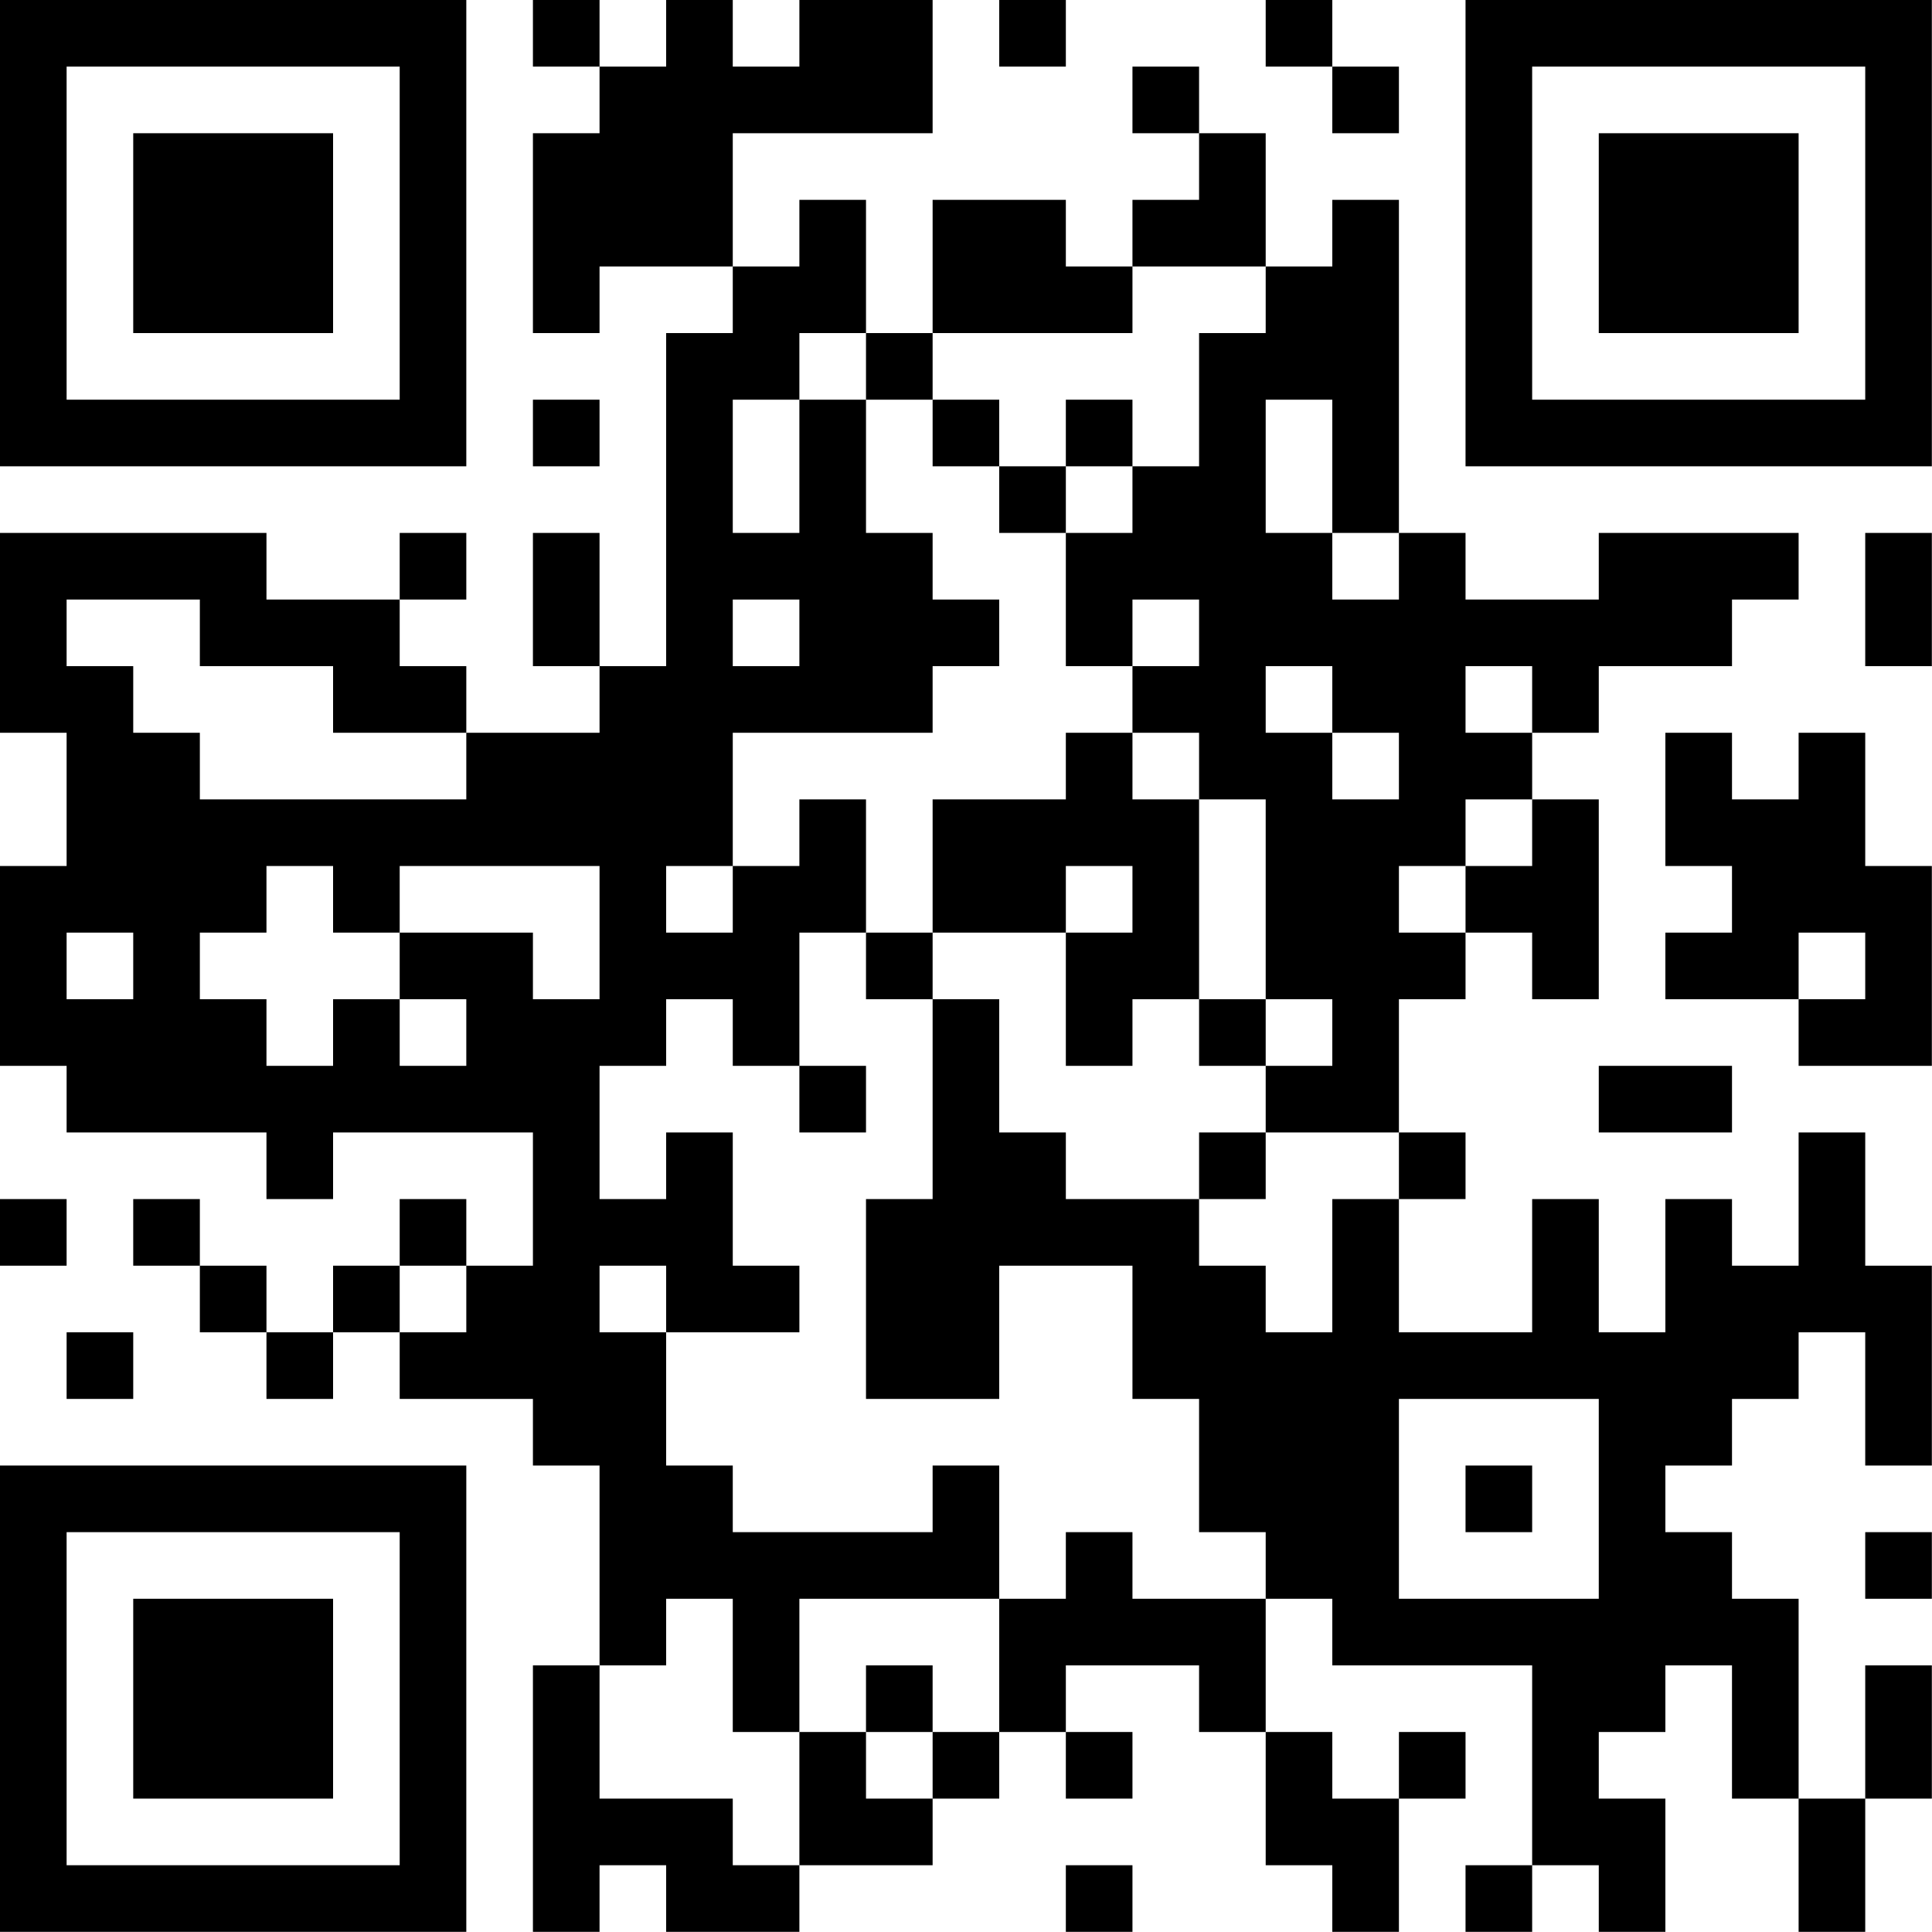 <?xml version="1.0" encoding="UTF-8"?>
<svg xmlns="http://www.w3.org/2000/svg" version="1.1" width="100" height="100" viewBox="0 0 100 100"><rect x="0" y="0" width="100" height="100" fill="#ffffff"/><g transform="scale(3.448)"><g transform="translate(0,0)"><path fill-rule="evenodd" d="M8 0L8 1L9 1L9 2L8 2L8 5L9 5L9 4L11 4L11 5L10 5L10 10L9 10L9 8L8 8L8 10L9 10L9 11L7 11L7 10L6 10L6 9L7 9L7 8L6 8L6 9L4 9L4 8L0 8L0 11L1 11L1 13L0 13L0 16L1 16L1 17L4 17L4 18L5 18L5 17L8 17L8 19L7 19L7 18L6 18L6 19L5 19L5 20L4 20L4 19L3 19L3 18L2 18L2 19L3 19L3 20L4 20L4 21L5 21L5 20L6 20L6 21L8 21L8 22L9 22L9 25L8 25L8 29L9 29L9 28L10 28L10 29L12 29L12 28L14 28L14 27L15 27L15 26L16 26L16 27L17 27L17 26L16 26L16 25L18 25L18 26L19 26L19 28L20 28L20 29L21 29L21 27L22 27L22 26L21 26L21 27L20 27L20 26L19 26L19 24L20 24L20 25L23 25L23 28L22 28L22 29L23 29L23 28L24 28L24 29L25 29L25 27L24 27L24 26L25 26L25 25L26 25L26 27L27 27L27 29L28 29L28 27L29 27L29 25L28 25L28 27L27 27L27 24L26 24L26 23L25 23L25 22L26 22L26 21L27 21L27 20L28 20L28 22L29 22L29 19L28 19L28 17L27 17L27 19L26 19L26 18L25 18L25 20L24 20L24 18L23 18L23 20L21 20L21 18L22 18L22 17L21 17L21 15L22 15L22 14L23 14L23 15L24 15L24 12L23 12L23 11L24 11L24 10L26 10L26 9L27 9L27 8L24 8L24 9L22 9L22 8L21 8L21 3L20 3L20 4L19 4L19 2L18 2L18 1L17 1L17 2L18 2L18 3L17 3L17 4L16 4L16 3L14 3L14 5L13 5L13 3L12 3L12 4L11 4L11 2L14 2L14 0L12 0L12 1L11 1L11 0L10 0L10 1L9 1L9 0ZM15 0L15 1L16 1L16 0ZM19 0L19 1L20 1L20 2L21 2L21 1L20 1L20 0ZM17 4L17 5L14 5L14 6L13 6L13 5L12 5L12 6L11 6L11 8L12 8L12 6L13 6L13 8L14 8L14 9L15 9L15 10L14 10L14 11L11 11L11 13L10 13L10 14L11 14L11 13L12 13L12 12L13 12L13 14L12 14L12 16L11 16L11 15L10 15L10 16L9 16L9 18L10 18L10 17L11 17L11 19L12 19L12 20L10 20L10 19L9 19L9 20L10 20L10 22L11 22L11 23L14 23L14 22L15 22L15 24L12 24L12 26L11 26L11 24L10 24L10 25L9 25L9 27L11 27L11 28L12 28L12 26L13 26L13 27L14 27L14 26L15 26L15 24L16 24L16 23L17 23L17 24L19 24L19 23L18 23L18 21L17 21L17 19L15 19L15 21L13 21L13 18L14 18L14 15L15 15L15 17L16 17L16 18L18 18L18 19L19 19L19 20L20 20L20 18L21 18L21 17L19 17L19 16L20 16L20 15L19 15L19 12L18 12L18 11L17 11L17 10L18 10L18 9L17 9L17 10L16 10L16 8L17 8L17 7L18 7L18 5L19 5L19 4ZM8 6L8 7L9 7L9 6ZM14 6L14 7L15 7L15 8L16 8L16 7L17 7L17 6L16 6L16 7L15 7L15 6ZM19 6L19 8L20 8L20 9L21 9L21 8L20 8L20 6ZM28 8L28 10L29 10L29 8ZM1 9L1 10L2 10L2 11L3 11L3 12L7 12L7 11L5 11L5 10L3 10L3 9ZM11 9L11 10L12 10L12 9ZM19 10L19 11L20 11L20 12L21 12L21 11L20 11L20 10ZM22 10L22 11L23 11L23 10ZM16 11L16 12L14 12L14 14L13 14L13 15L14 15L14 14L16 14L16 16L17 16L17 15L18 15L18 16L19 16L19 15L18 15L18 12L17 12L17 11ZM25 11L25 13L26 13L26 14L25 14L25 15L27 15L27 16L29 16L29 13L28 13L28 11L27 11L27 12L26 12L26 11ZM22 12L22 13L21 13L21 14L22 14L22 13L23 13L23 12ZM4 13L4 14L3 14L3 15L4 15L4 16L5 16L5 15L6 15L6 16L7 16L7 15L6 15L6 14L8 14L8 15L9 15L9 13L6 13L6 14L5 14L5 13ZM16 13L16 14L17 14L17 13ZM1 14L1 15L2 15L2 14ZM27 14L27 15L28 15L28 14ZM12 16L12 17L13 17L13 16ZM24 16L24 17L26 17L26 16ZM18 17L18 18L19 18L19 17ZM0 18L0 19L1 19L1 18ZM6 19L6 20L7 20L7 19ZM1 20L1 21L2 21L2 20ZM21 21L21 24L24 24L24 21ZM22 22L22 23L23 23L23 22ZM28 23L28 24L29 24L29 23ZM13 25L13 26L14 26L14 25ZM16 28L16 29L17 29L17 28ZM0 0L0 7L7 7L7 0ZM1 1L1 6L6 6L6 1ZM2 2L2 5L5 5L5 2ZM22 0L22 7L29 7L29 0ZM23 1L23 6L28 6L28 1ZM24 2L24 5L27 5L27 2ZM0 22L0 29L7 29L7 22ZM1 23L1 28L6 28L6 23ZM2 24L2 27L5 27L5 24Z" fill="#000000"/></g></g></svg>
